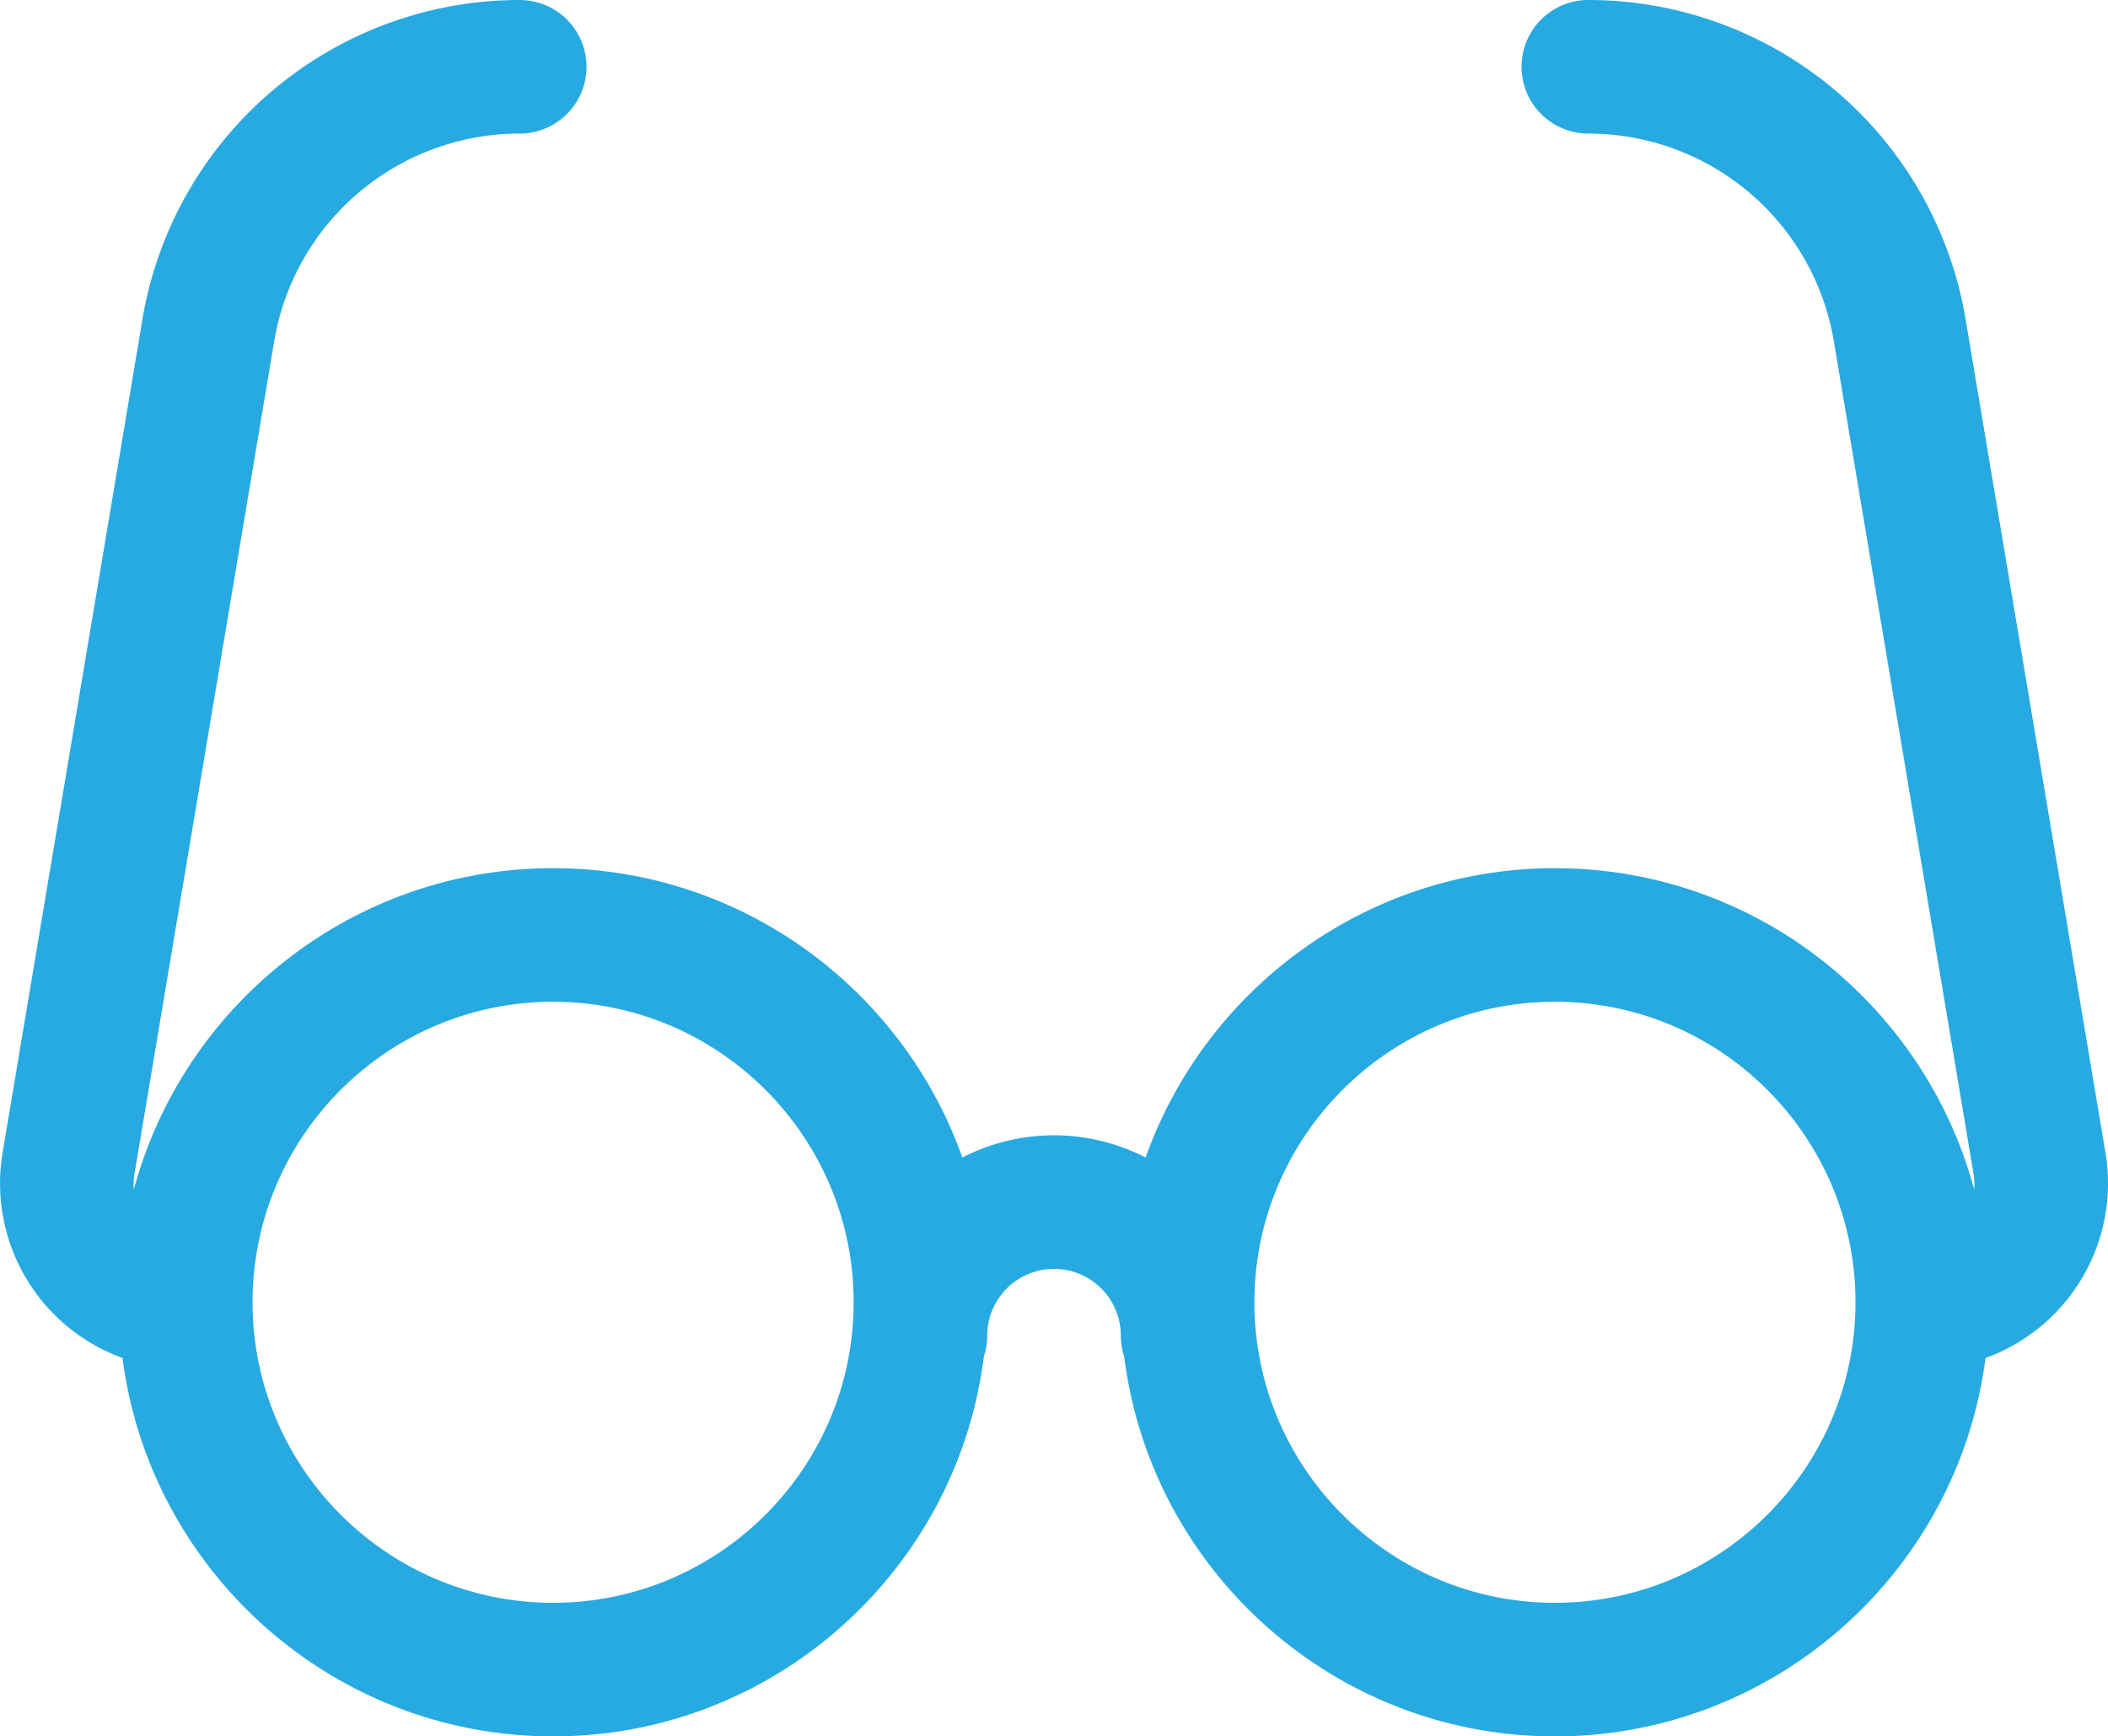 <svg xmlns="http://www.w3.org/2000/svg" viewBox="0 0 1009.98 832"><defs><style>.cls-1{fill:#27aae1;}</style></defs><title>glasses</title><g id="Layer_2" data-name="Layer 2"><g id="icon"><path class="cls-1" d="M1008.75,552.29l-67-399.35A183.28,183.28,0,0,0,761,0a32,32,0,0,0,0,64,119.28,119.28,0,0,1,117.63,99.53l67,399.35a25.45,25.45,0,0,1,.21,7C922,481.36,841,416,745,416,654.61,416,577.52,474,548.9,554.64a95.93,95.93,0,0,0-87.82,0C432.46,474,355.37,416,265,416c-96,0-177,65.36-200.85,153.9a25.45,25.45,0,0,1,.21-7l67-399.35A119.26,119.26,0,0,1,249,64a32,32,0,0,0,0-64A183.28,183.28,0,0,0,68.25,152.94l-67,399.35A89,89,0,0,0,58.7,650.7C71.84,752.83,159.34,832,265,832c105.86,0,193.49-79.49,206.37-181.91A32,32,0,0,0,473,640a32,32,0,0,1,64,0,32,32,0,0,0,1.63,10.09C551.5,752.51,639.13,832,745,832c105.65,0,193.15-79.17,206.29-181.3a89,89,0,0,0,57.47-98.41ZM265,768c-79.4,0-144-64.6-144-144s64.6-144,144-144,144,64.6,144,144S344.39,768,265,768Zm480,0c-79.4,0-144-64.6-144-144s64.6-144,144-144,144,64.6,144,144S824.39,768,745,768Z"/></g></g></svg>